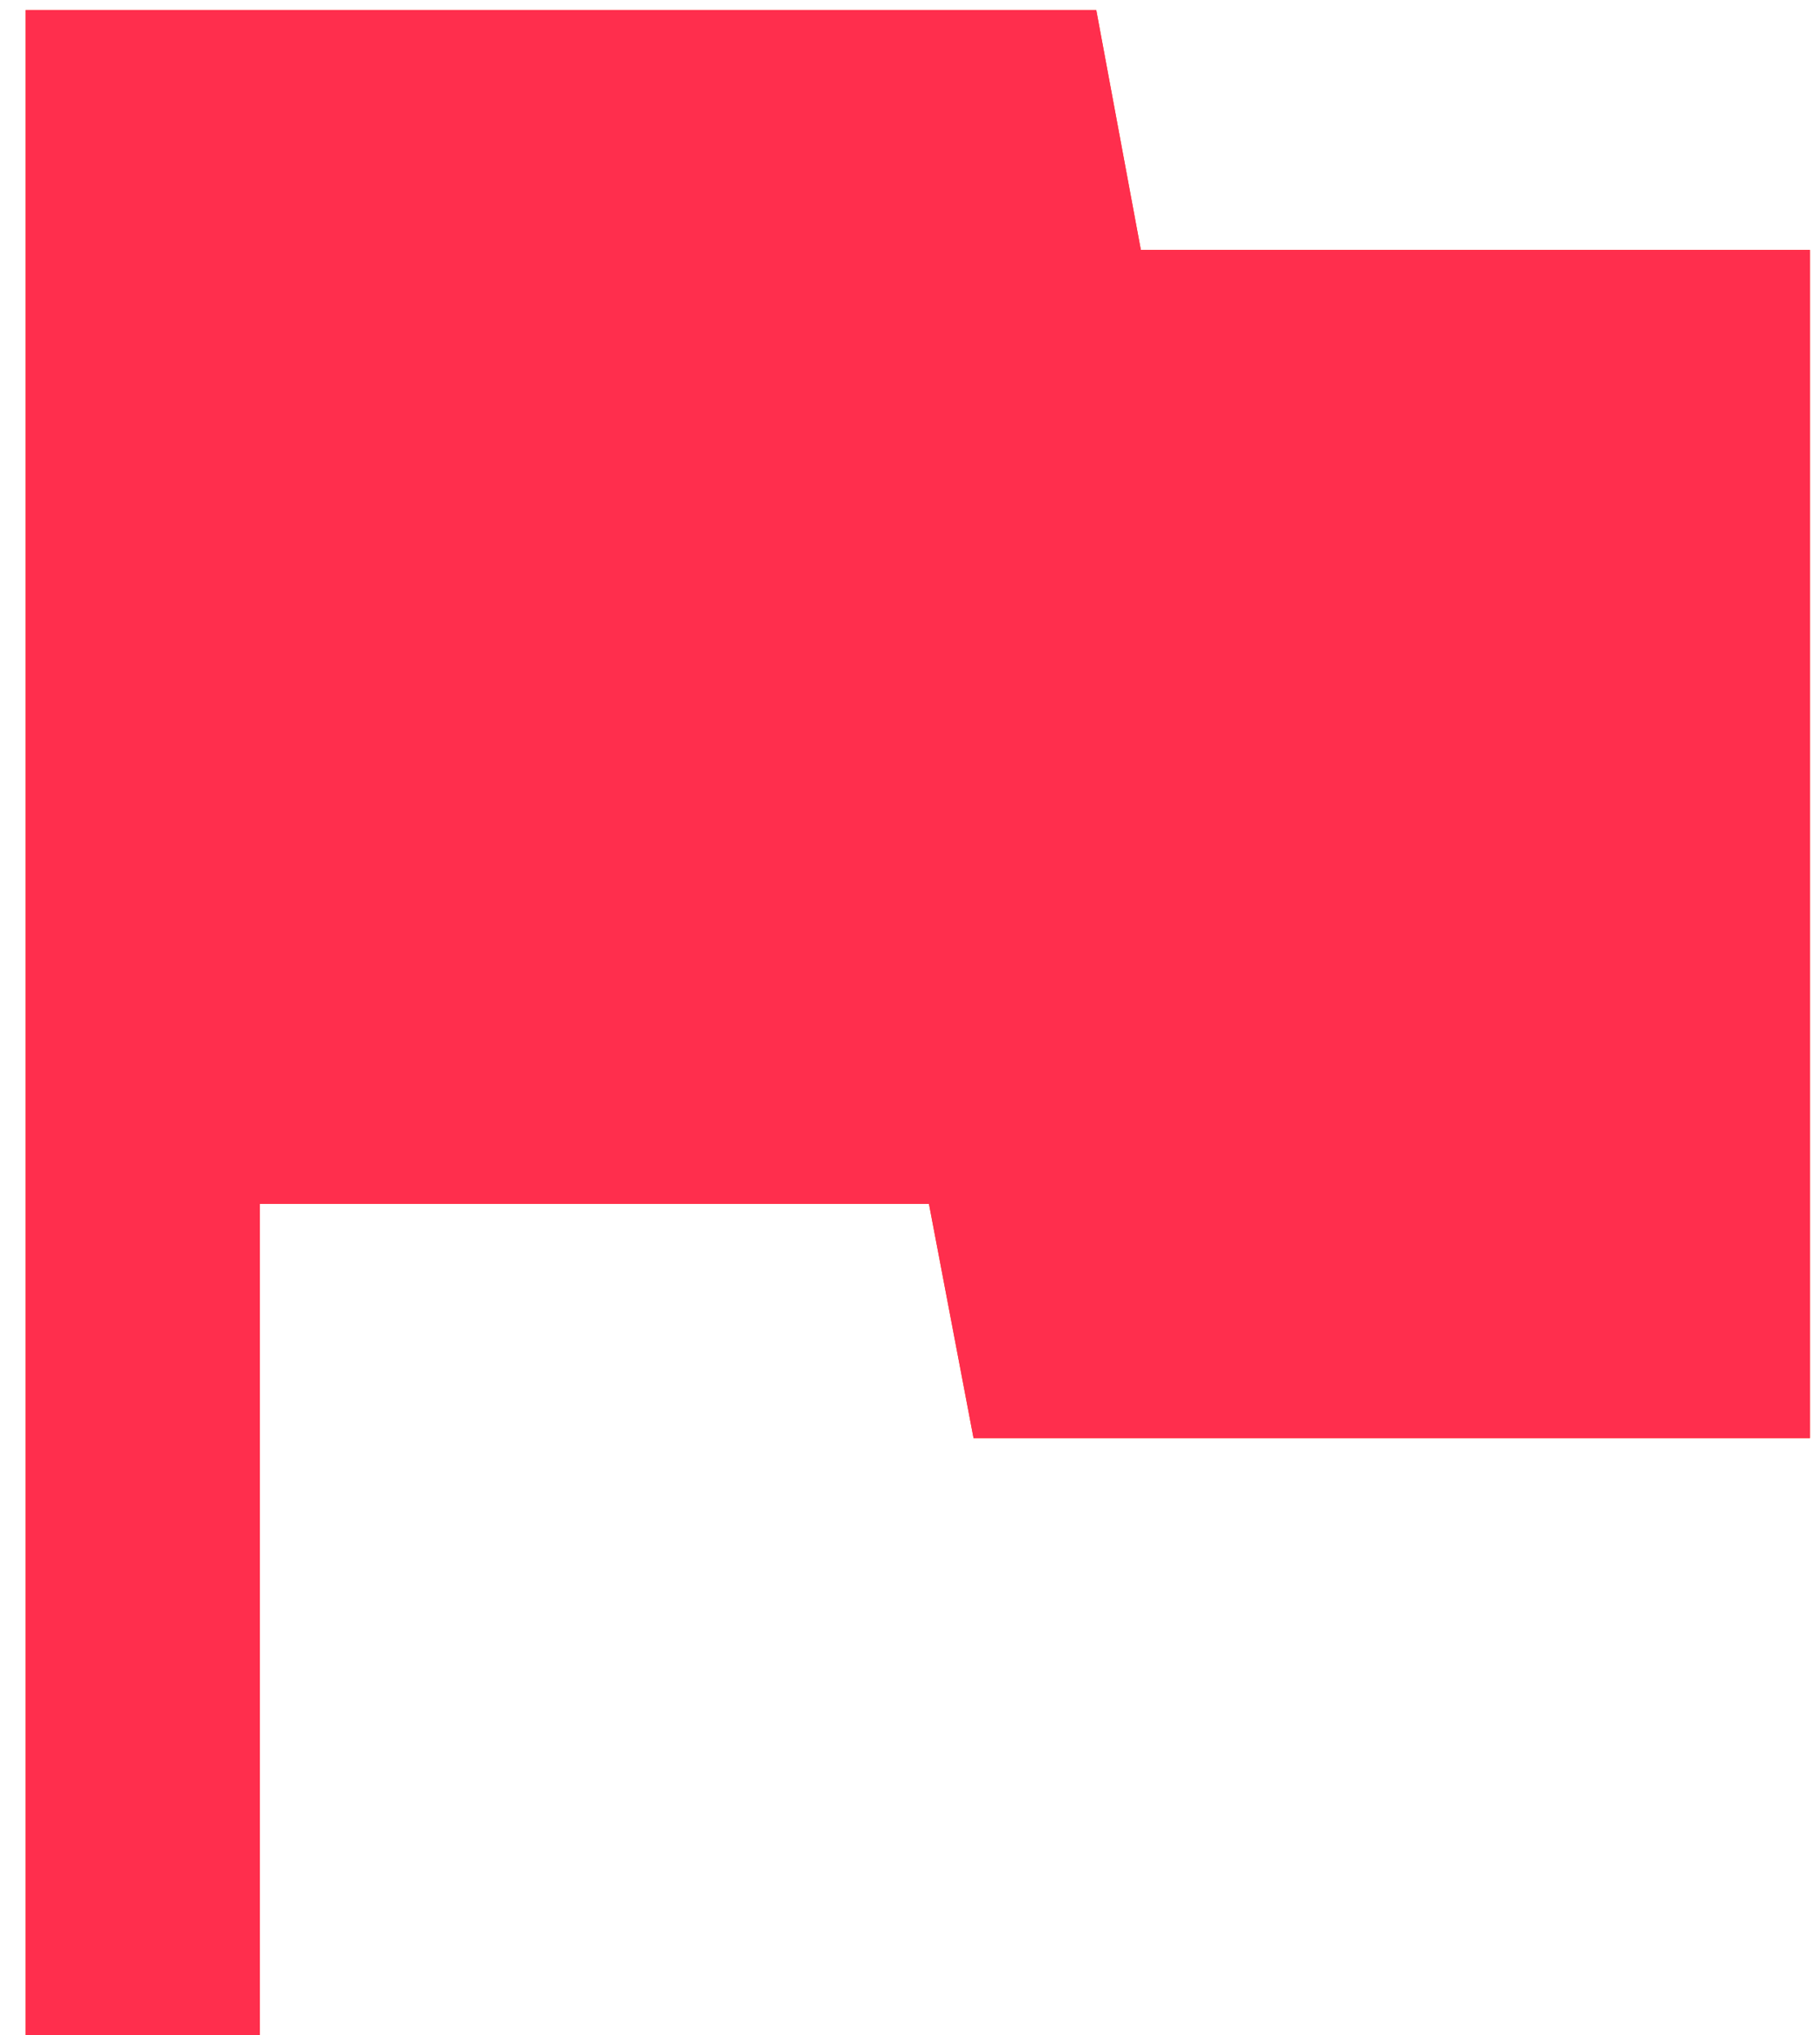 <svg width="51" height="57" viewBox="0 0 51 57" fill="none" xmlns="http://www.w3.org/2000/svg">
<path d="M31.969 7L30.719 0.281H0.719V57H7.281V33.719H26.031L27.281 40.281H50.719V7H31.969Z" fill="#FF480E"/>
<path d="M31.969 7L30.719 0.281H0.719V57H7.281V33.719H26.031L27.281 40.281H50.719V7H31.969Z" fill="#FF2E4D"/>
</svg>
